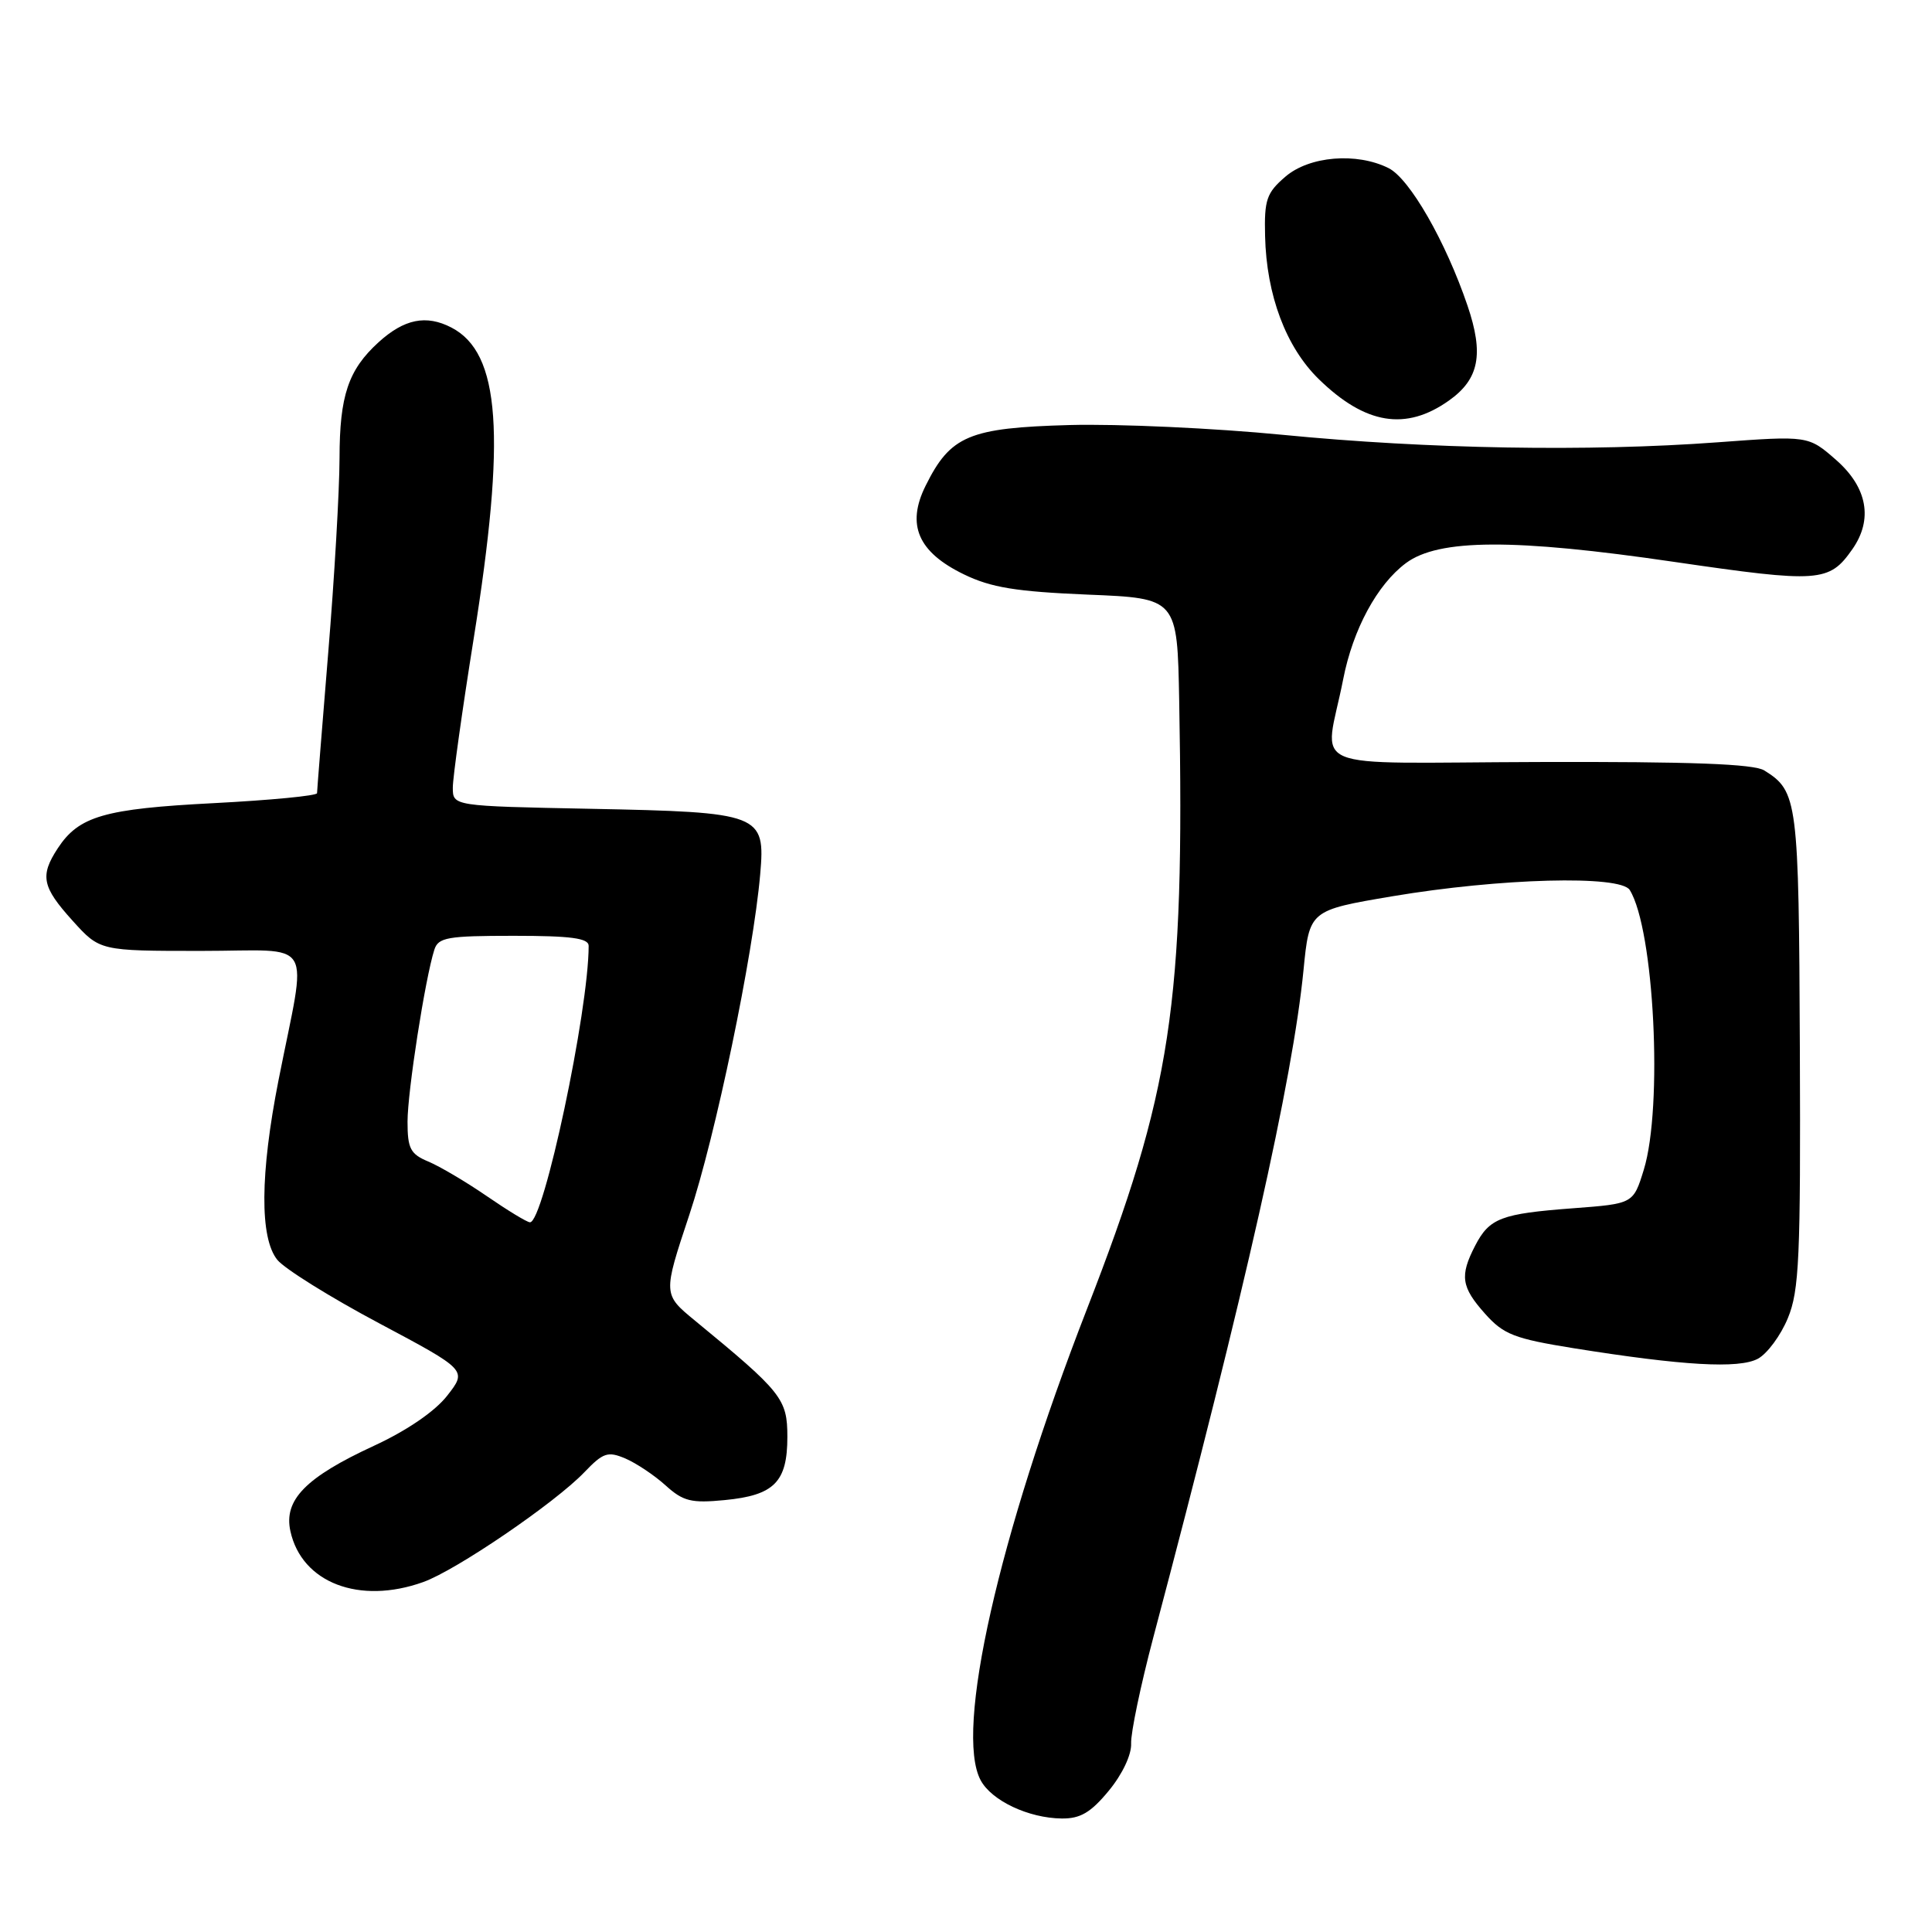 <?xml version="1.0" encoding="UTF-8" standalone="no"?>
<!DOCTYPE svg PUBLIC "-//W3C//DTD SVG 1.1//EN" "http://www.w3.org/Graphics/SVG/1.1/DTD/svg11.dtd" >
<svg xmlns="http://www.w3.org/2000/svg" xmlns:xlink="http://www.w3.org/1999/xlink" version="1.1" viewBox="0 0 256 256">
 <g >
 <path fill="currentColor"
d=" M 146.93 237.27 C 148.72 235.10 149.95 232.50 149.88 231.02 C 149.82 229.64 151.14 223.32 152.81 217.00 C 165.07 170.73 171.28 143.12 172.72 128.56 C 173.50 120.62 173.50 120.62 184.50 118.76 C 198.77 116.36 214.71 115.93 215.95 117.93 C 219.19 123.14 220.37 146.68 217.81 155.00 C 216.42 159.50 216.42 159.50 208.46 160.10 C 198.89 160.82 197.36 161.40 195.46 165.07 C 193.40 169.06 193.62 170.54 196.79 174.09 C 199.24 176.83 200.65 177.38 208.54 178.65 C 223.00 180.96 230.41 181.39 232.93 180.04 C 234.17 179.37 235.96 176.95 236.90 174.66 C 238.41 171.01 238.60 166.67 238.49 139.00 C 238.35 105.96 238.21 104.86 233.78 102.09 C 232.39 101.22 224.06 100.91 203.84 100.97 C 172.08 101.06 175.53 102.52 177.98 90.00 C 179.27 83.39 182.49 77.44 186.30 74.61 C 190.64 71.39 200.60 71.34 221.82 74.45 C 241.09 77.26 242.37 77.17 245.45 72.77 C 248.21 68.83 247.44 64.59 243.31 60.96 C 239.61 57.72 239.61 57.72 227.56 58.61 C 210.52 59.87 189.22 59.50 170.00 57.62 C 160.93 56.73 148.20 56.15 141.72 56.32 C 128.40 56.69 125.94 57.72 122.65 64.36 C 120.07 69.54 121.64 73.16 127.73 76.11 C 131.33 77.86 134.64 78.39 144.12 78.79 C 156.00 79.27 156.00 79.27 156.25 92.89 C 156.99 133.20 155.26 144.57 144.01 173.50 C 132.29 203.65 126.47 229.41 129.94 235.89 C 131.39 238.60 136.28 240.91 140.68 240.96 C 143.15 240.99 144.53 240.18 146.93 237.27 Z  M 56.08 209.63 C 60.43 208.08 73.53 199.15 77.42 195.09 C 79.92 192.48 80.53 192.27 82.87 193.26 C 84.31 193.88 86.71 195.48 88.19 196.82 C 90.52 198.93 91.59 199.20 96.02 198.77 C 102.59 198.14 104.33 196.38 104.33 190.40 C 104.33 185.36 103.63 184.48 92.10 175.00 C 87.84 171.50 87.84 171.50 91.33 161.00 C 94.81 150.55 99.79 126.62 100.73 115.85 C 101.43 107.84 100.85 107.62 78.25 107.17 C 60.00 106.81 60.00 106.81 60.00 104.36 C 60.00 103.02 61.24 94.17 62.75 84.71 C 67.08 57.63 66.30 46.76 59.81 43.40 C 56.47 41.67 53.56 42.26 50.15 45.36 C 46.15 49.01 45.00 52.42 44.99 60.70 C 44.98 64.99 44.31 76.60 43.49 86.50 C 42.68 96.40 42.01 104.77 42.01 105.10 C 42.00 105.44 35.85 106.03 28.33 106.42 C 13.80 107.17 10.45 108.14 7.65 112.41 C 5.27 116.05 5.57 117.52 9.62 122.00 C 13.23 126.00 13.23 126.00 26.66 126.00 C 41.99 126.00 40.71 123.85 36.90 143.16 C 34.46 155.56 34.40 164.04 36.75 166.94 C 37.71 168.12 43.77 171.90 50.20 175.32 C 61.90 181.55 61.90 181.55 59.26 184.93 C 57.63 187.02 53.91 189.56 49.56 191.57 C 40.49 195.76 37.57 198.75 38.48 202.89 C 39.98 209.73 47.62 212.66 56.08 209.63 Z  M 192.00 53.07 C 196.00 50.23 196.64 46.93 194.45 40.49 C 191.56 31.99 186.79 23.68 184.00 22.28 C 179.77 20.16 173.48 20.68 170.31 23.42 C 167.83 25.55 167.51 26.47 167.63 31.28 C 167.81 39.11 170.40 46.01 174.77 50.26 C 180.92 56.25 186.29 57.13 192.00 53.07 Z  M 64.50 158.49 C 61.75 156.60 58.26 154.54 56.75 153.91 C 54.38 152.92 54.00 152.19 54.00 148.63 C 54.00 144.65 56.33 129.67 57.55 125.85 C 58.07 124.21 59.27 124.00 68.07 124.00 C 75.65 124.00 78.00 124.31 78.00 125.33 C 78.00 133.92 72.03 162.05 70.22 161.96 C 69.82 161.95 67.25 160.38 64.50 158.49 Z "/>
</g>
</svg>